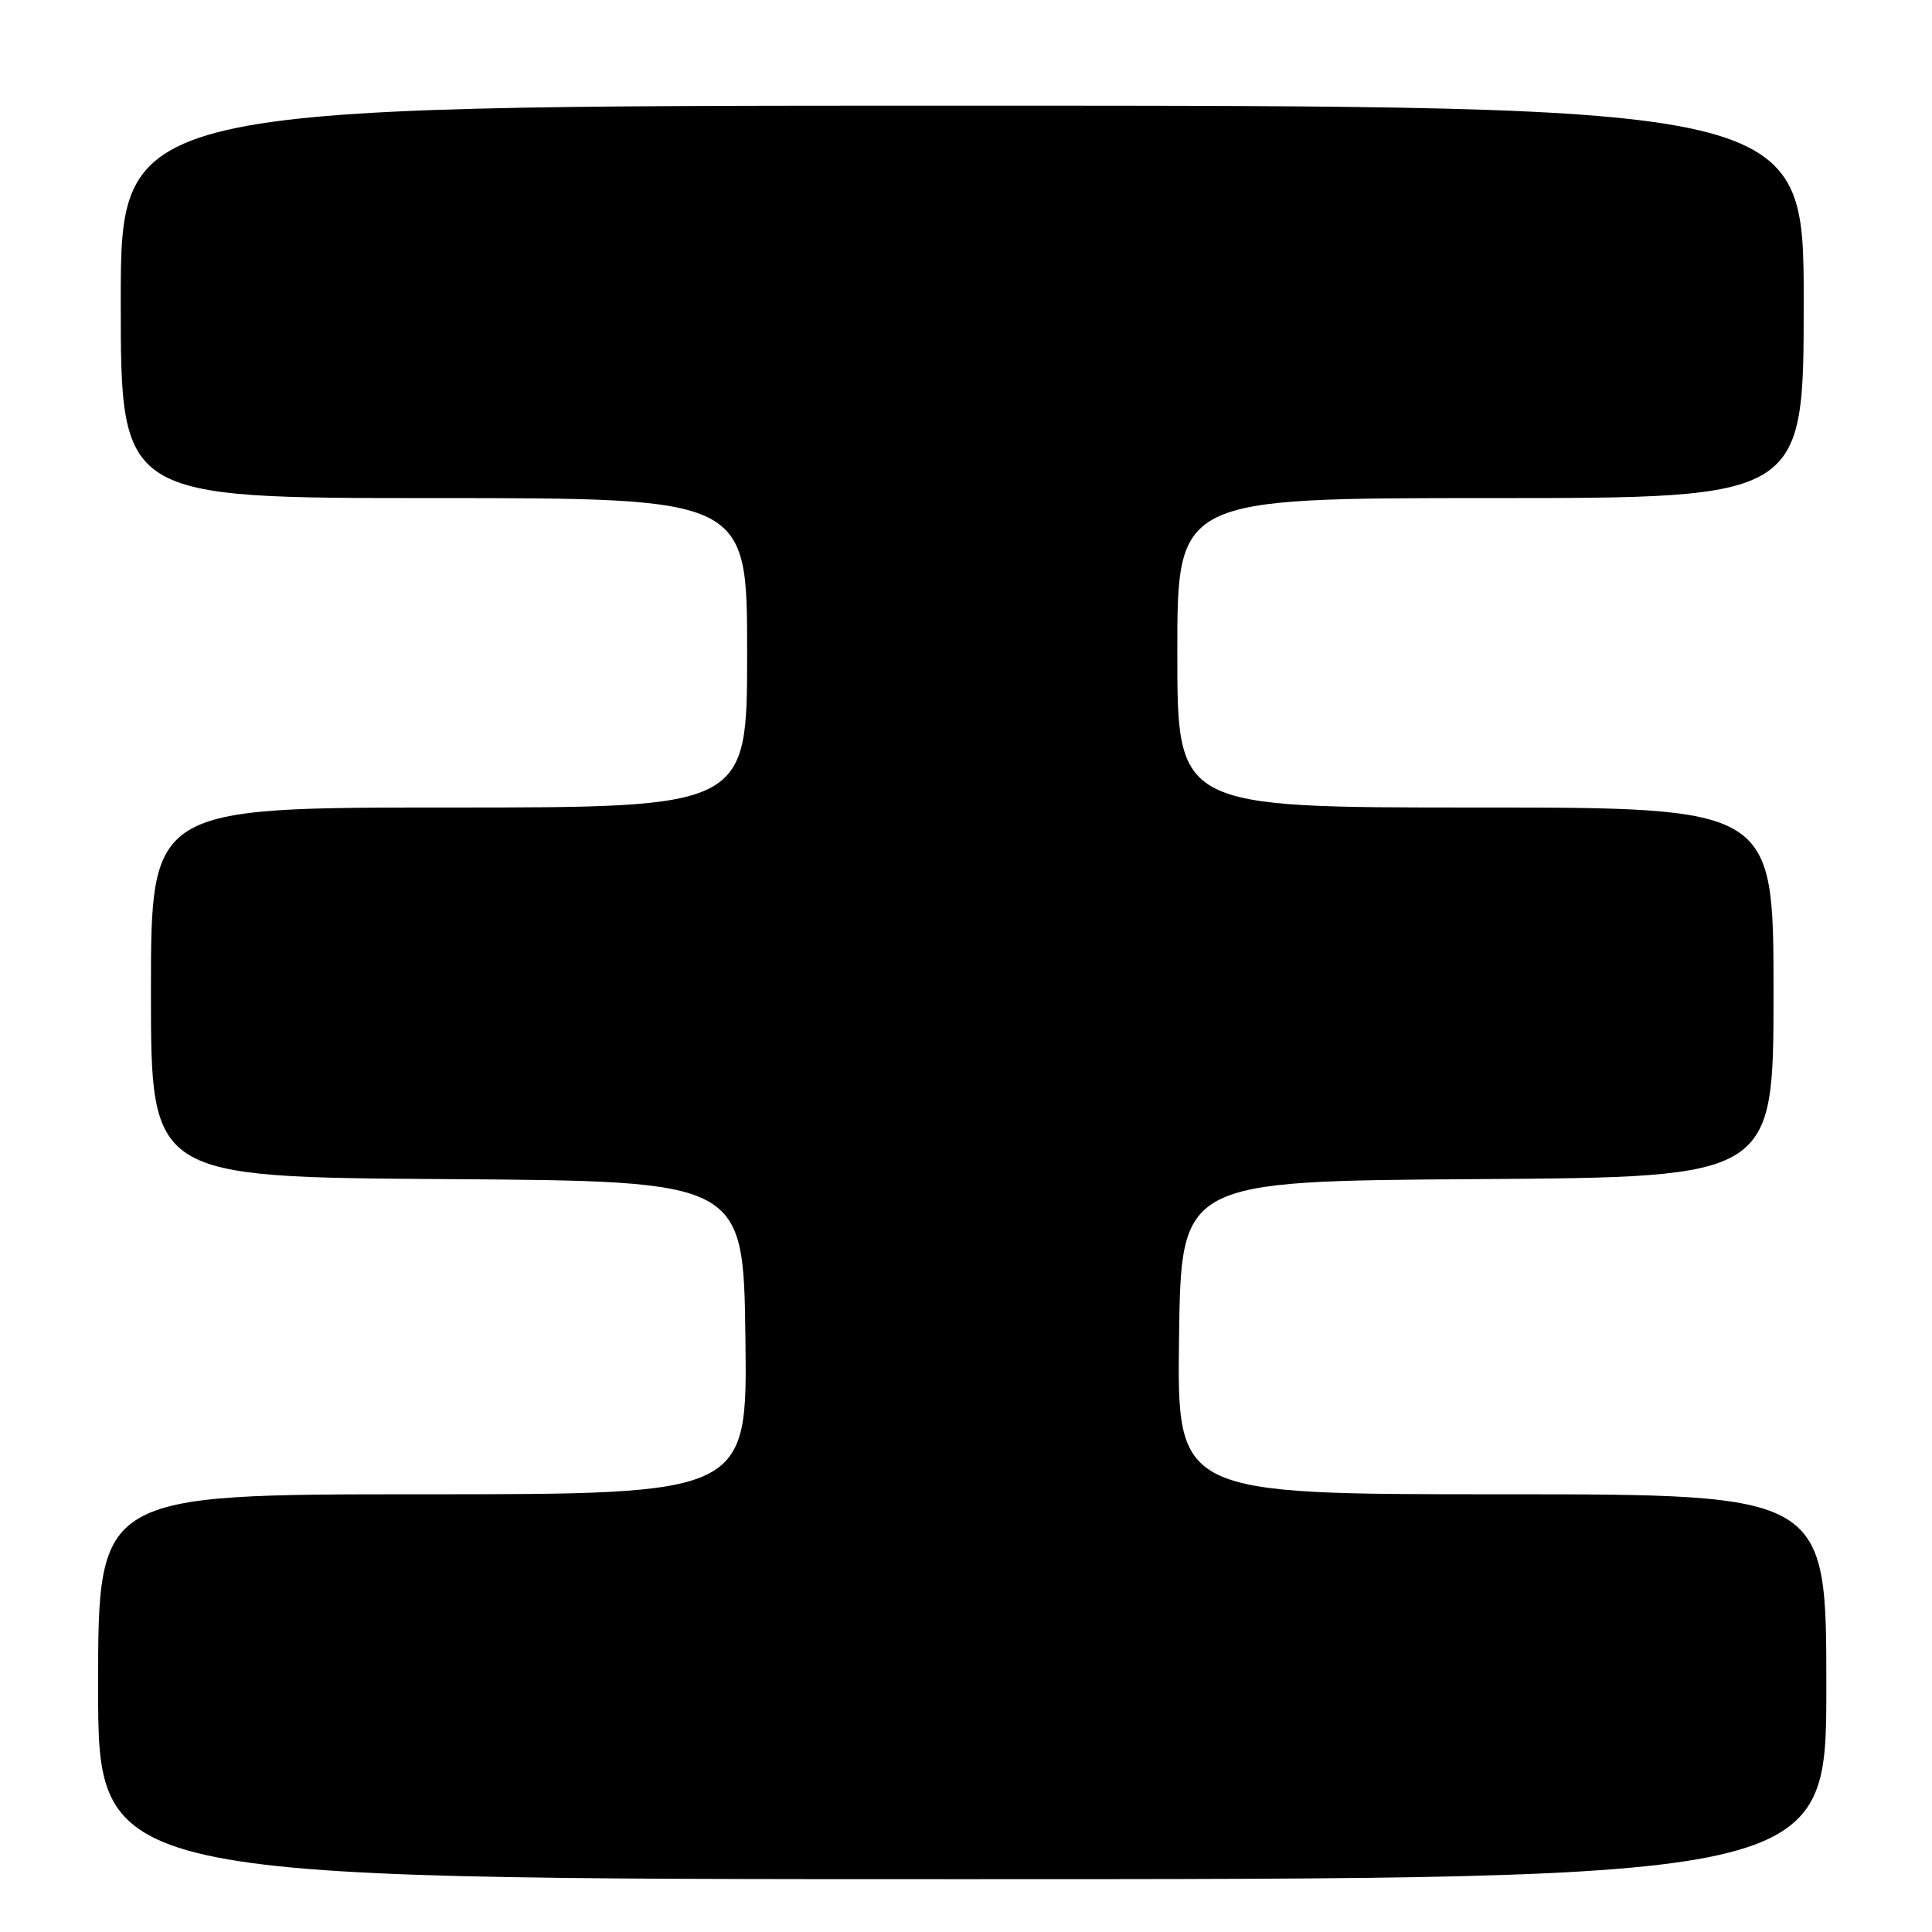 <?xml version="1.0" encoding="UTF-8" standalone="no"?>
<!DOCTYPE svg PUBLIC "-//W3C//DTD SVG 1.1//EN" "http://www.w3.org/Graphics/SVG/1.1/DTD/svg11.dtd" >
<svg xmlns="http://www.w3.org/2000/svg" xmlns:xlink="http://www.w3.org/1999/xlink" version="1.1" viewBox="0 0 256 256">
 <g >
 <path fill="currentColor"
d=" M 242.00 223.50 C 242.00 198.00 242.00 198.00 198.98 198.00 C 155.96 198.00 155.96 198.00 156.23 177.25 C 156.50 156.50 156.50 156.50 195.75 156.24 C 235.00 155.98 235.00 155.98 235.00 131.49 C 235.00 107.00 235.00 107.00 195.50 107.00 C 156.00 107.00 156.00 107.00 156.00 86.50 C 156.00 66.00 156.00 66.00 197.50 66.00 C 239.00 66.00 239.00 66.00 239.00 40.00 C 239.00 14.00 239.00 14.00 127.50 14.00 C 16.00 14.00 16.00 14.00 16.00 40.00 C 16.00 66.00 16.00 66.00 57.50 66.00 C 99.00 66.00 99.00 66.00 99.00 86.50 C 99.00 107.00 99.00 107.00 59.50 107.00 C 20.00 107.00 20.00 107.00 20.00 131.49 C 20.00 155.98 20.00 155.98 59.25 156.24 C 98.50 156.50 98.50 156.50 98.77 177.25 C 99.04 198.00 99.04 198.00 56.02 198.00 C 13.00 198.00 13.00 198.00 13.00 223.50 C 13.00 249.00 13.00 249.00 127.50 249.00 C 242.00 249.00 242.00 249.00 242.00 223.50 Z "/>
</g>
</svg>